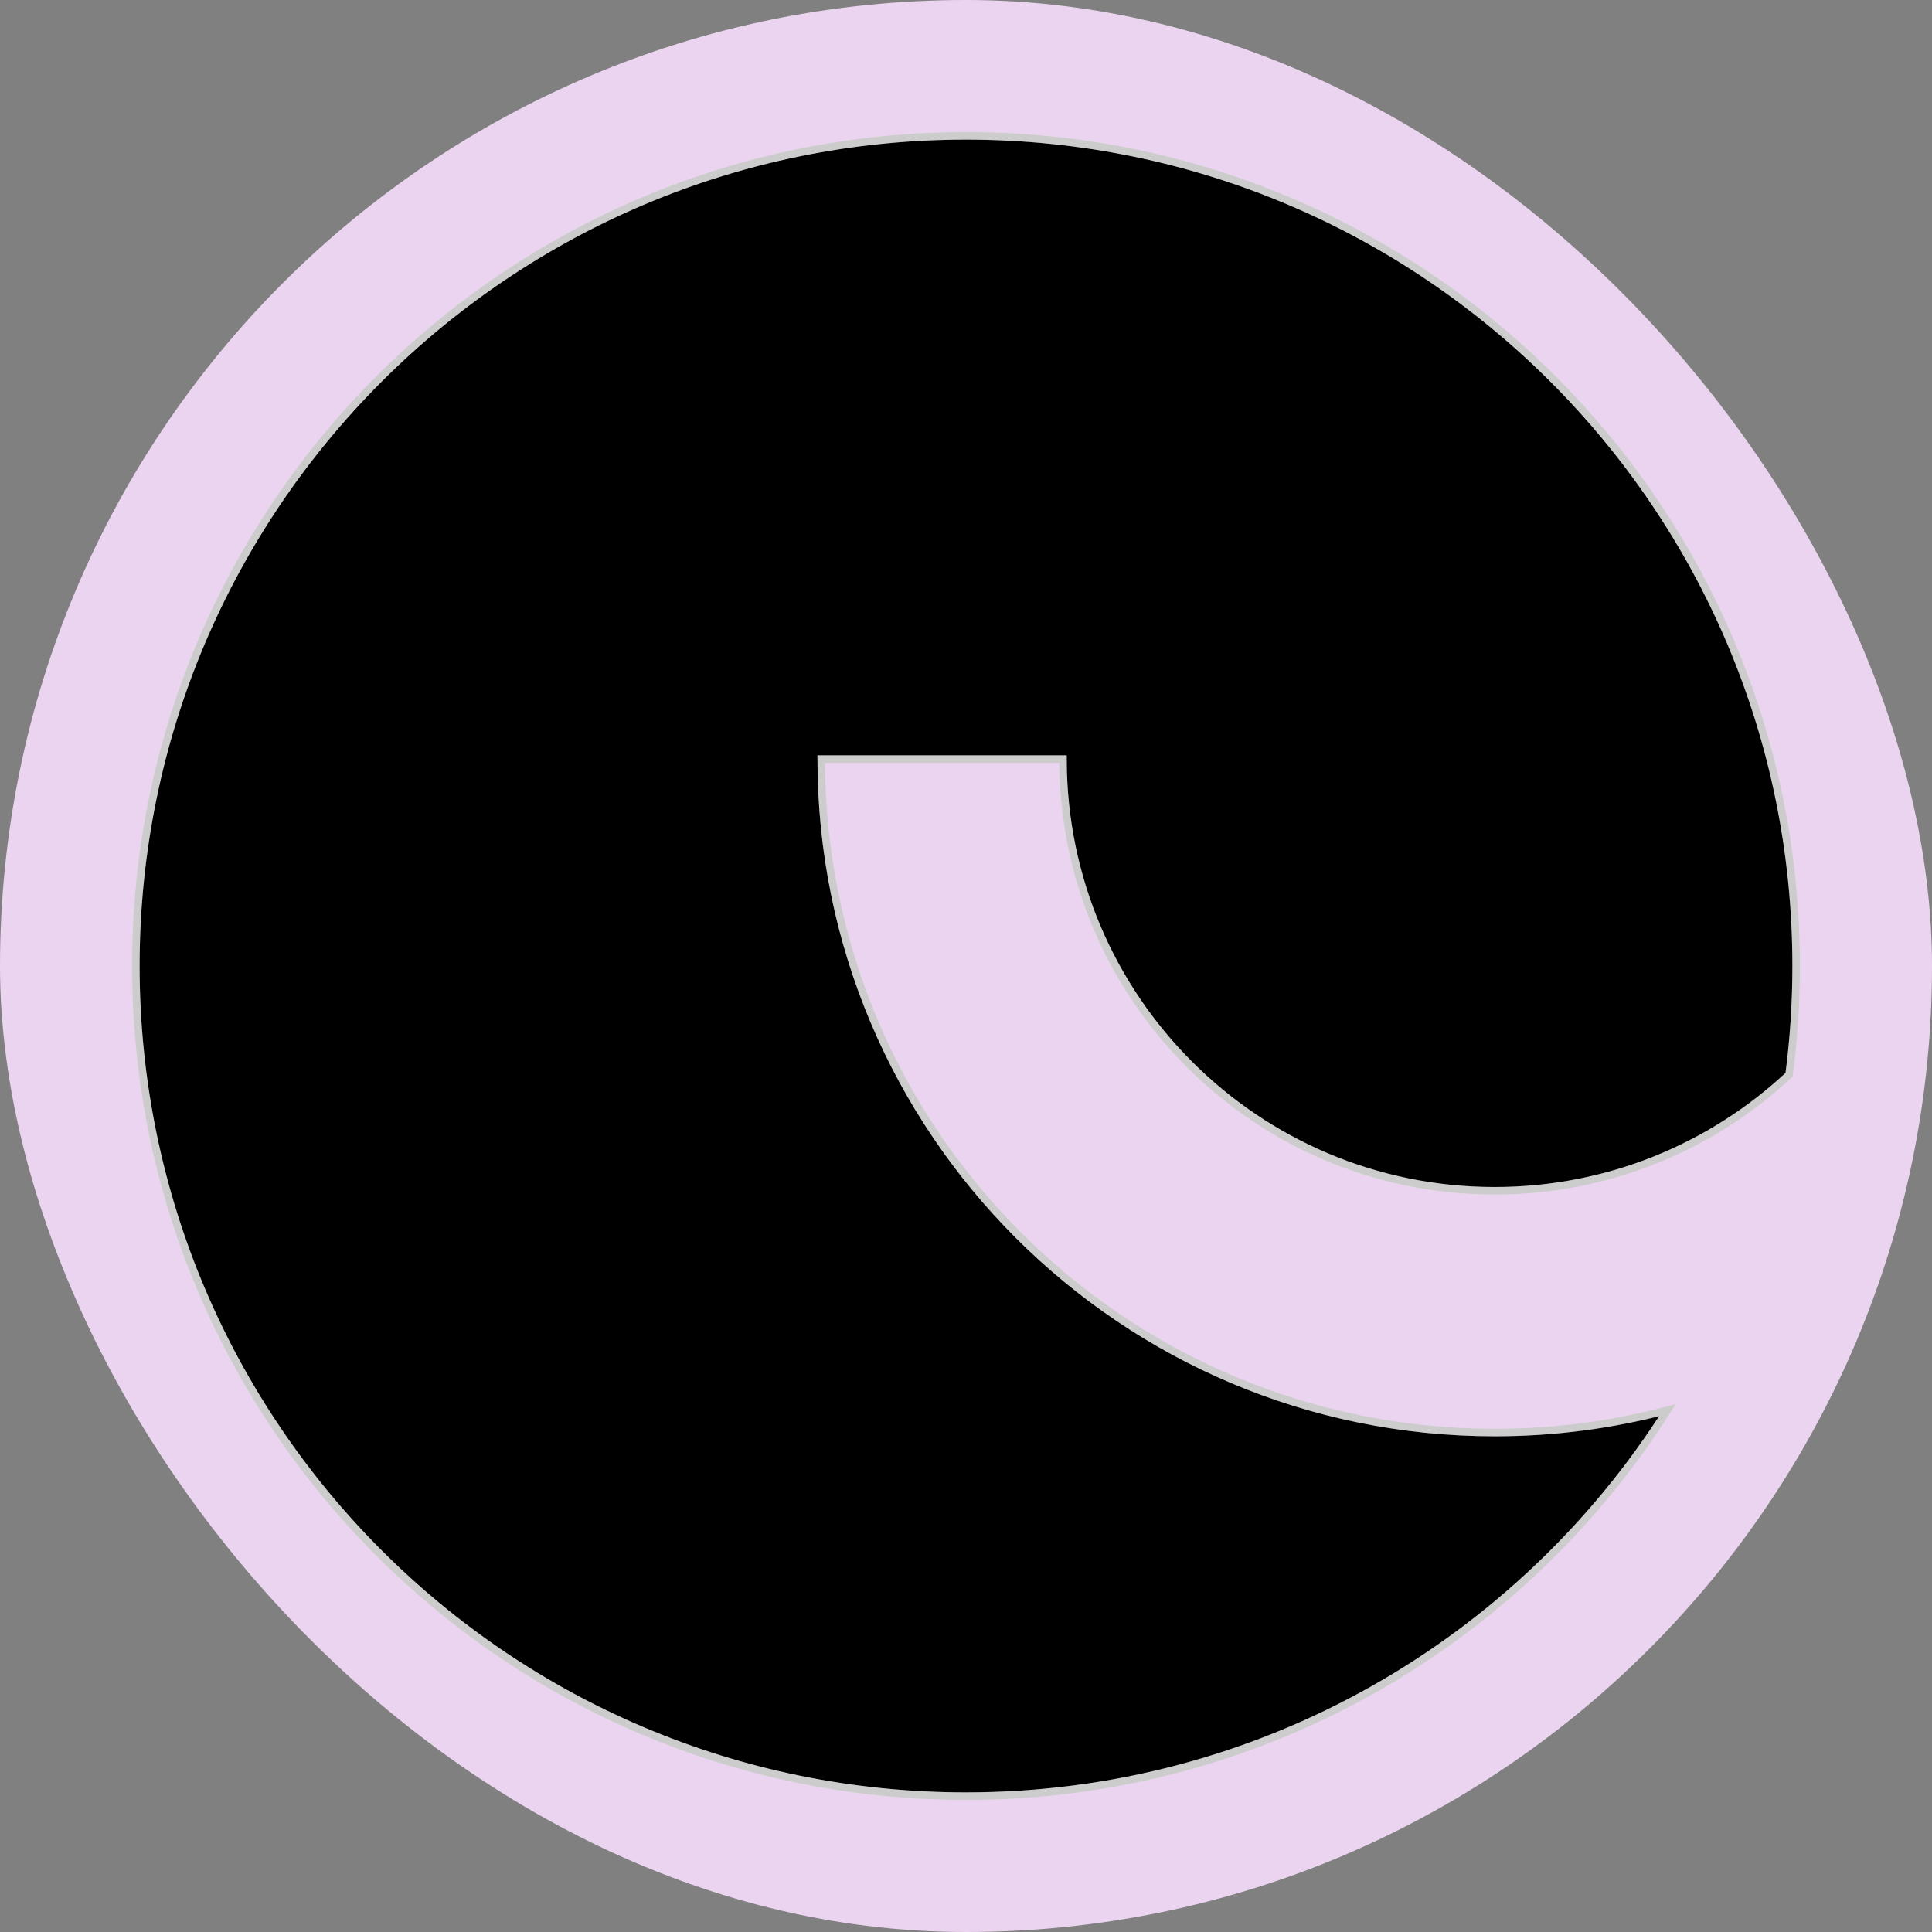 <svg width="128" height="128" viewBox="0 0 128 128" fill="none" xmlns="http://www.w3.org/2000/svg">
<rect x="0" y="0" width="128" height="128" fill="#808080" stroke="none"/>
<rect width="128" height="128" rx="64" fill="#EAD4EF"/>
<path fill-rule="evenodd" clip-rule="evenodd" d="M110.475 93.425C100.722 108.797 83.552 119 64 119C33.624 119 9 94.376 9 64C9 33.624 33.624 9 64 9C94.376 9 119 33.624 119 64C119 66.443 118.841 68.849 118.532 71.207C113.423 75.975 106.564 78.892 99.025 78.892C83.229 78.892 70.425 66.088 70.425 50.293H54.409C54.409 74.933 74.384 94.908 99.025 94.908C102.983 94.908 106.821 94.393 110.475 93.425Z" fill="black"/>
<path d="M110.475 93.425L110.686 93.559L111.028 93.02L110.411 93.184L110.475 93.425ZM118.532 71.207L118.703 71.39L118.768 71.329L118.78 71.24L118.532 71.207ZM70.425 50.293H70.675V50.043H70.425V50.293ZM54.409 50.293V50.043H54.159V50.293H54.409ZM64 119.25C83.642 119.25 100.889 109 110.686 93.559L110.264 93.291C100.555 108.594 83.463 118.75 64 118.75V119.25ZM8.75 64C8.75 94.514 33.486 119.25 64 119.25V118.75C33.762 118.75 9.25 94.238 9.25 64H8.75ZM64 8.75C33.486 8.75 8.75 33.486 8.75 64H9.25C9.25 33.762 33.762 9.25 64 9.25V8.75ZM119.25 64C119.25 33.486 94.514 8.75 64 8.75V9.25C94.238 9.25 118.75 33.762 118.75 64H119.25ZM118.78 71.24C119.09 68.87 119.25 66.454 119.25 64H118.75C118.75 66.432 118.591 68.827 118.284 71.175L118.78 71.24ZM99.025 79.142C106.63 79.142 113.549 76.199 118.703 71.39L118.361 71.024C113.297 75.751 106.499 78.642 99.025 78.642V79.142ZM70.175 50.293C70.175 66.226 83.091 79.142 99.025 79.142V78.642C83.367 78.642 70.675 65.95 70.675 50.293H70.175ZM54.409 50.543H70.425V50.043H54.409V50.543ZM99.025 94.658C74.522 94.658 54.659 74.795 54.659 50.293H54.159C54.159 75.072 74.246 95.158 99.025 95.158V94.658ZM110.411 93.184C106.778 94.146 102.961 94.658 99.025 94.658V95.158C103.005 95.158 106.864 94.64 110.539 93.667L110.411 93.184Z" fill="white"/>
<path d="M110.475 93.425L110.686 93.559L111.028 93.02L110.411 93.184L110.475 93.425ZM118.532 71.207L118.703 71.39L118.768 71.329L118.78 71.24L118.532 71.207ZM70.425 50.293H70.675V50.043H70.425V50.293ZM54.409 50.293V50.043H54.159V50.293H54.409ZM64 119.25C83.642 119.25 100.889 109 110.686 93.559L110.264 93.291C100.555 108.594 83.463 118.75 64 118.75V119.25ZM8.75 64C8.75 94.514 33.486 119.25 64 119.25V118.75C33.762 118.75 9.25 94.238 9.25 64H8.75ZM64 8.75C33.486 8.75 8.75 33.486 8.75 64H9.25C9.25 33.762 33.762 9.25 64 9.25V8.75ZM119.25 64C119.25 33.486 94.514 8.75 64 8.75V9.25C94.238 9.25 118.75 33.762 118.75 64H119.25ZM118.78 71.24C119.09 68.87 119.25 66.454 119.25 64H118.75C118.75 66.432 118.591 68.827 118.284 71.175L118.78 71.24ZM99.025 79.142C106.63 79.142 113.549 76.199 118.703 71.39L118.361 71.024C113.297 75.751 106.499 78.642 99.025 78.642V79.142ZM70.175 50.293C70.175 66.226 83.091 79.142 99.025 79.142V78.642C83.367 78.642 70.675 65.95 70.675 50.293H70.175ZM54.409 50.543H70.425V50.043H54.409V50.543ZM99.025 94.658C74.522 94.658 54.659 74.795 54.659 50.293H54.159C54.159 75.072 74.246 95.158 99.025 95.158V94.658ZM110.411 93.184C106.778 94.146 102.961 94.658 99.025 94.658V95.158C103.005 95.158 106.864 94.64 110.539 93.667L110.411 93.184Z" fill="black" fill-opacity="0.2"/>
</svg>